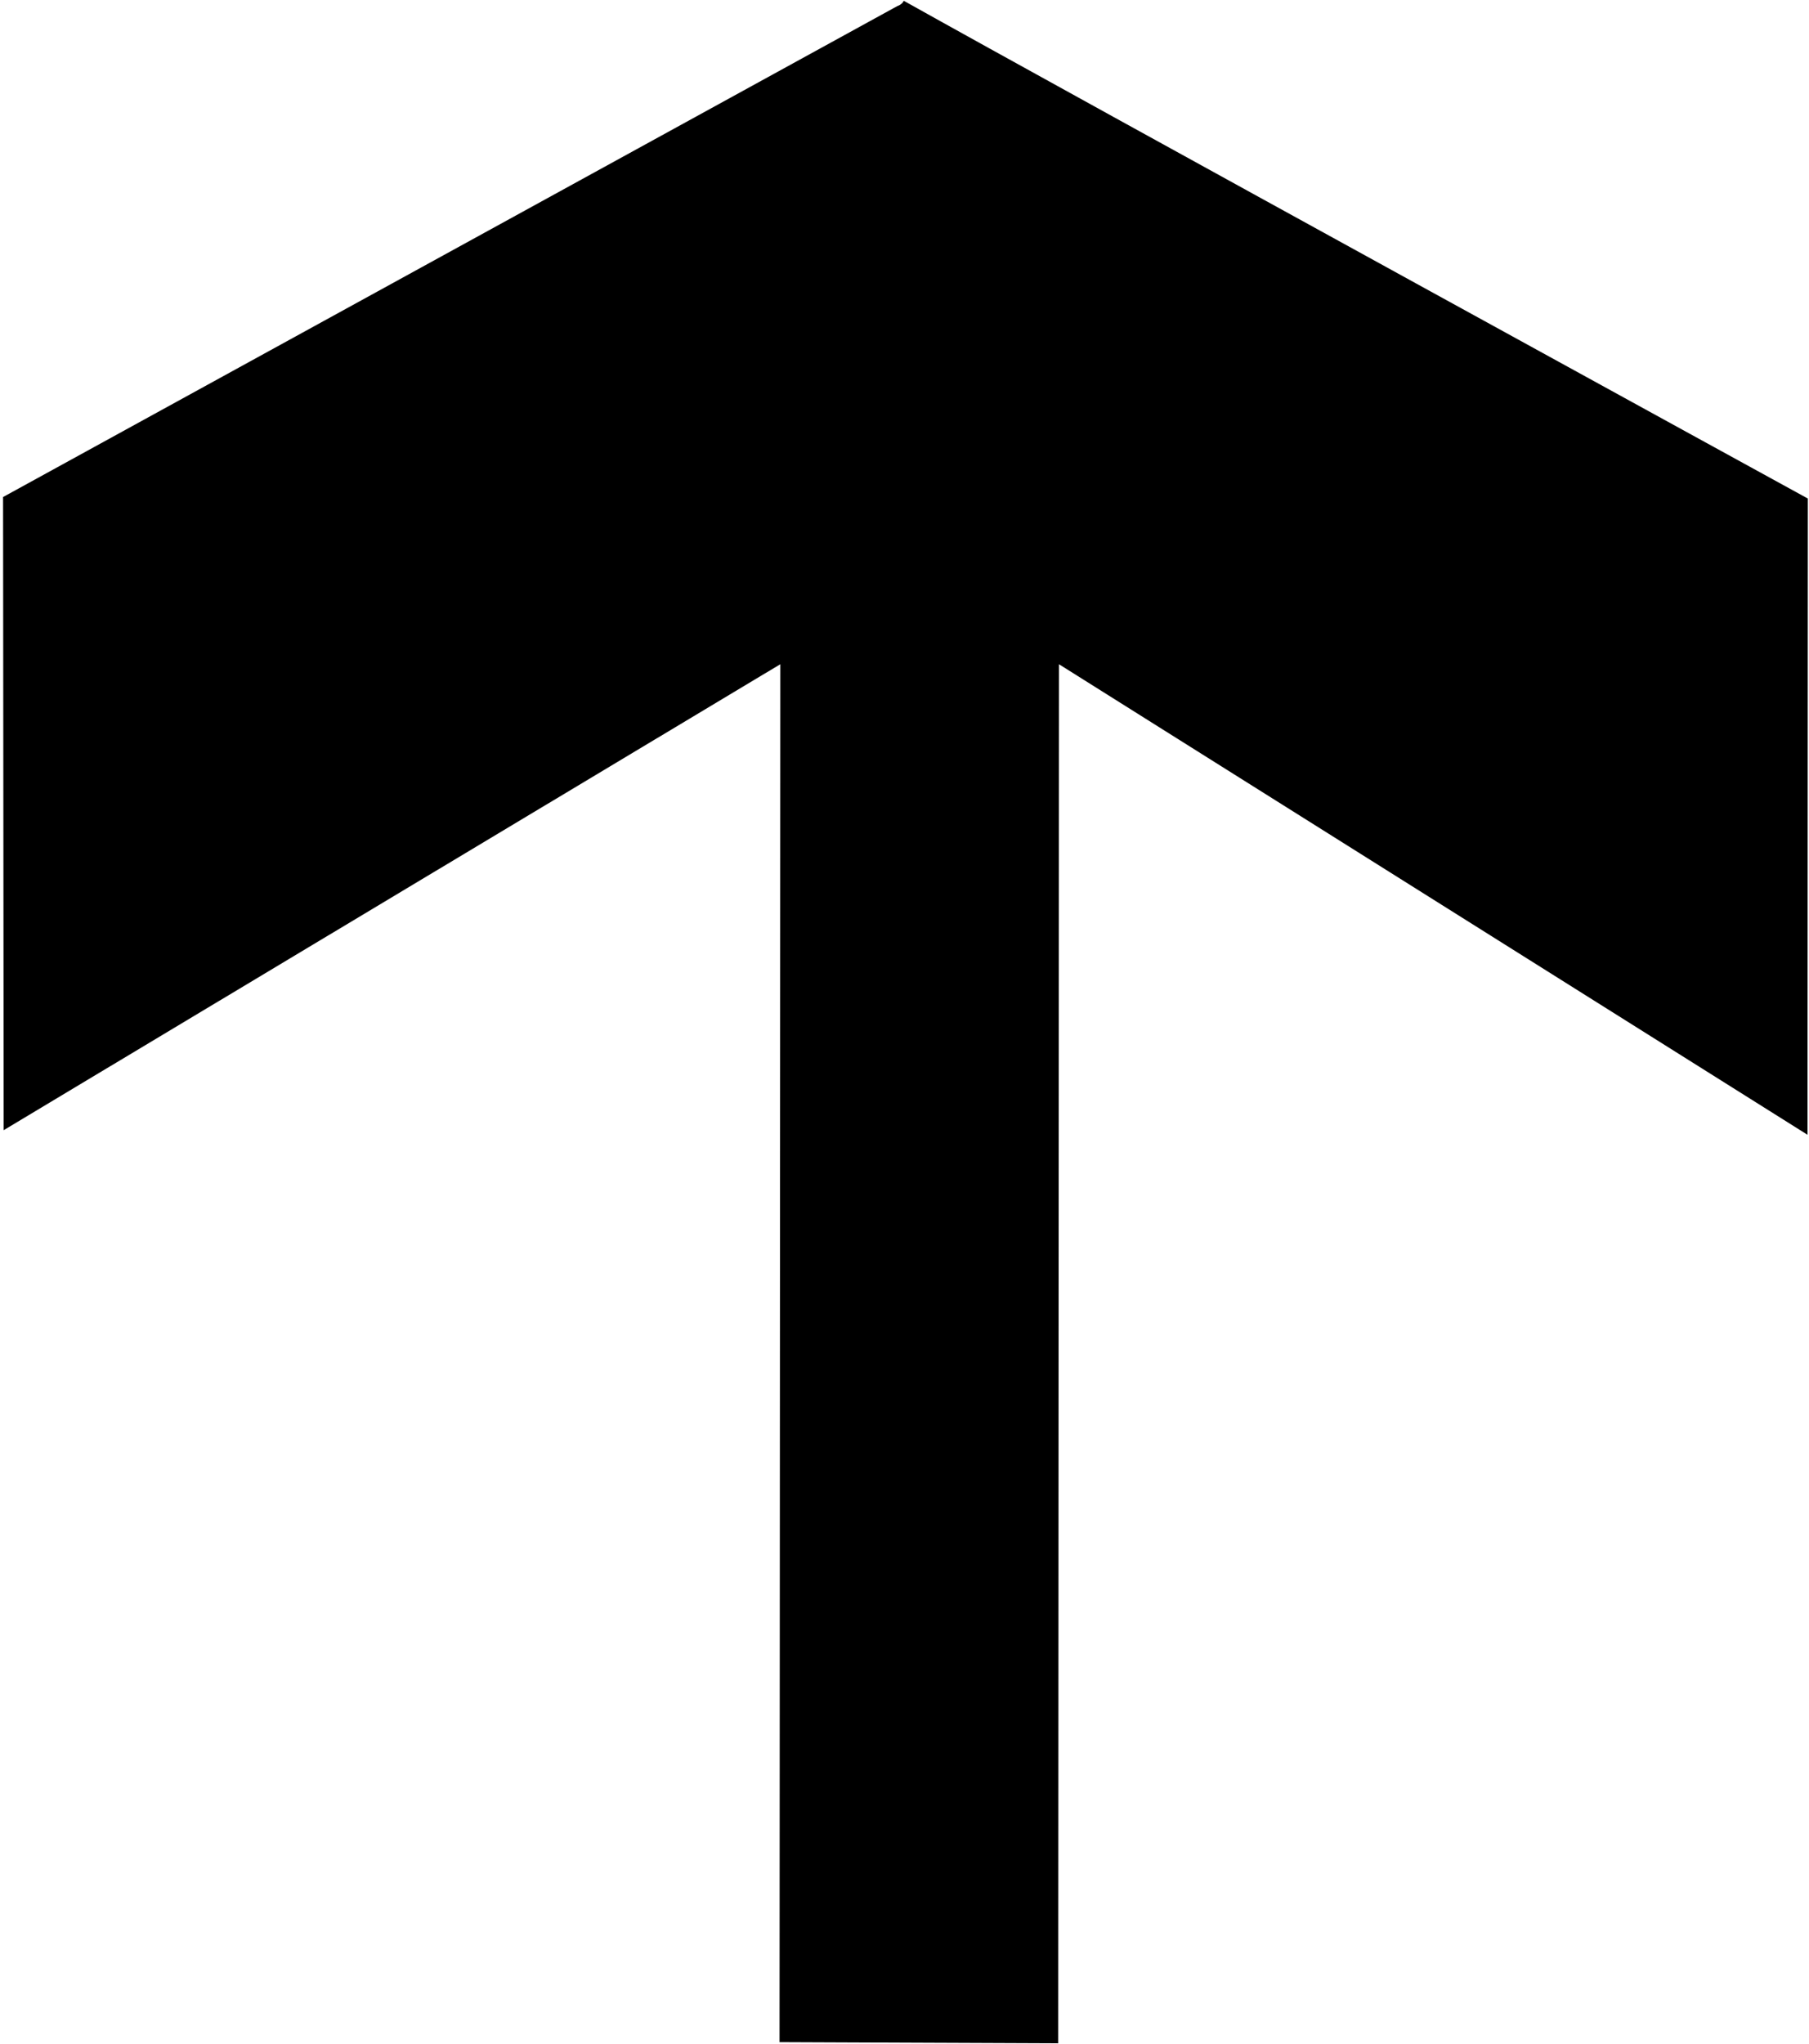 <?xml version="1.0" encoding="UTF-8"?>
<svg xmlns="http://www.w3.org/2000/svg" xmlns:xlink="http://www.w3.org/1999/xlink" width="472pt" height="533pt" viewBox="0 0 472 533" version="1.1">
<g id="surface1">
<path style=" stroke:none;fill-rule:nonzero;fill:rgb(0%,0%,0%);fill-opacity:1;" d="M 235.801 0.199 C 235.398 1.199 234.102 1.602 234.102 1.602 L 0.801 129.602 L 0.953 294.699 L 203.602 173.199 L 203.398 532.5 L 276.105 532.801 L 276.301 173.199 L 471.609 295.898 L 471.699 130 C 471.699 130 278.102 23.898 235.801 0.199 "/>
</g>
</svg>
